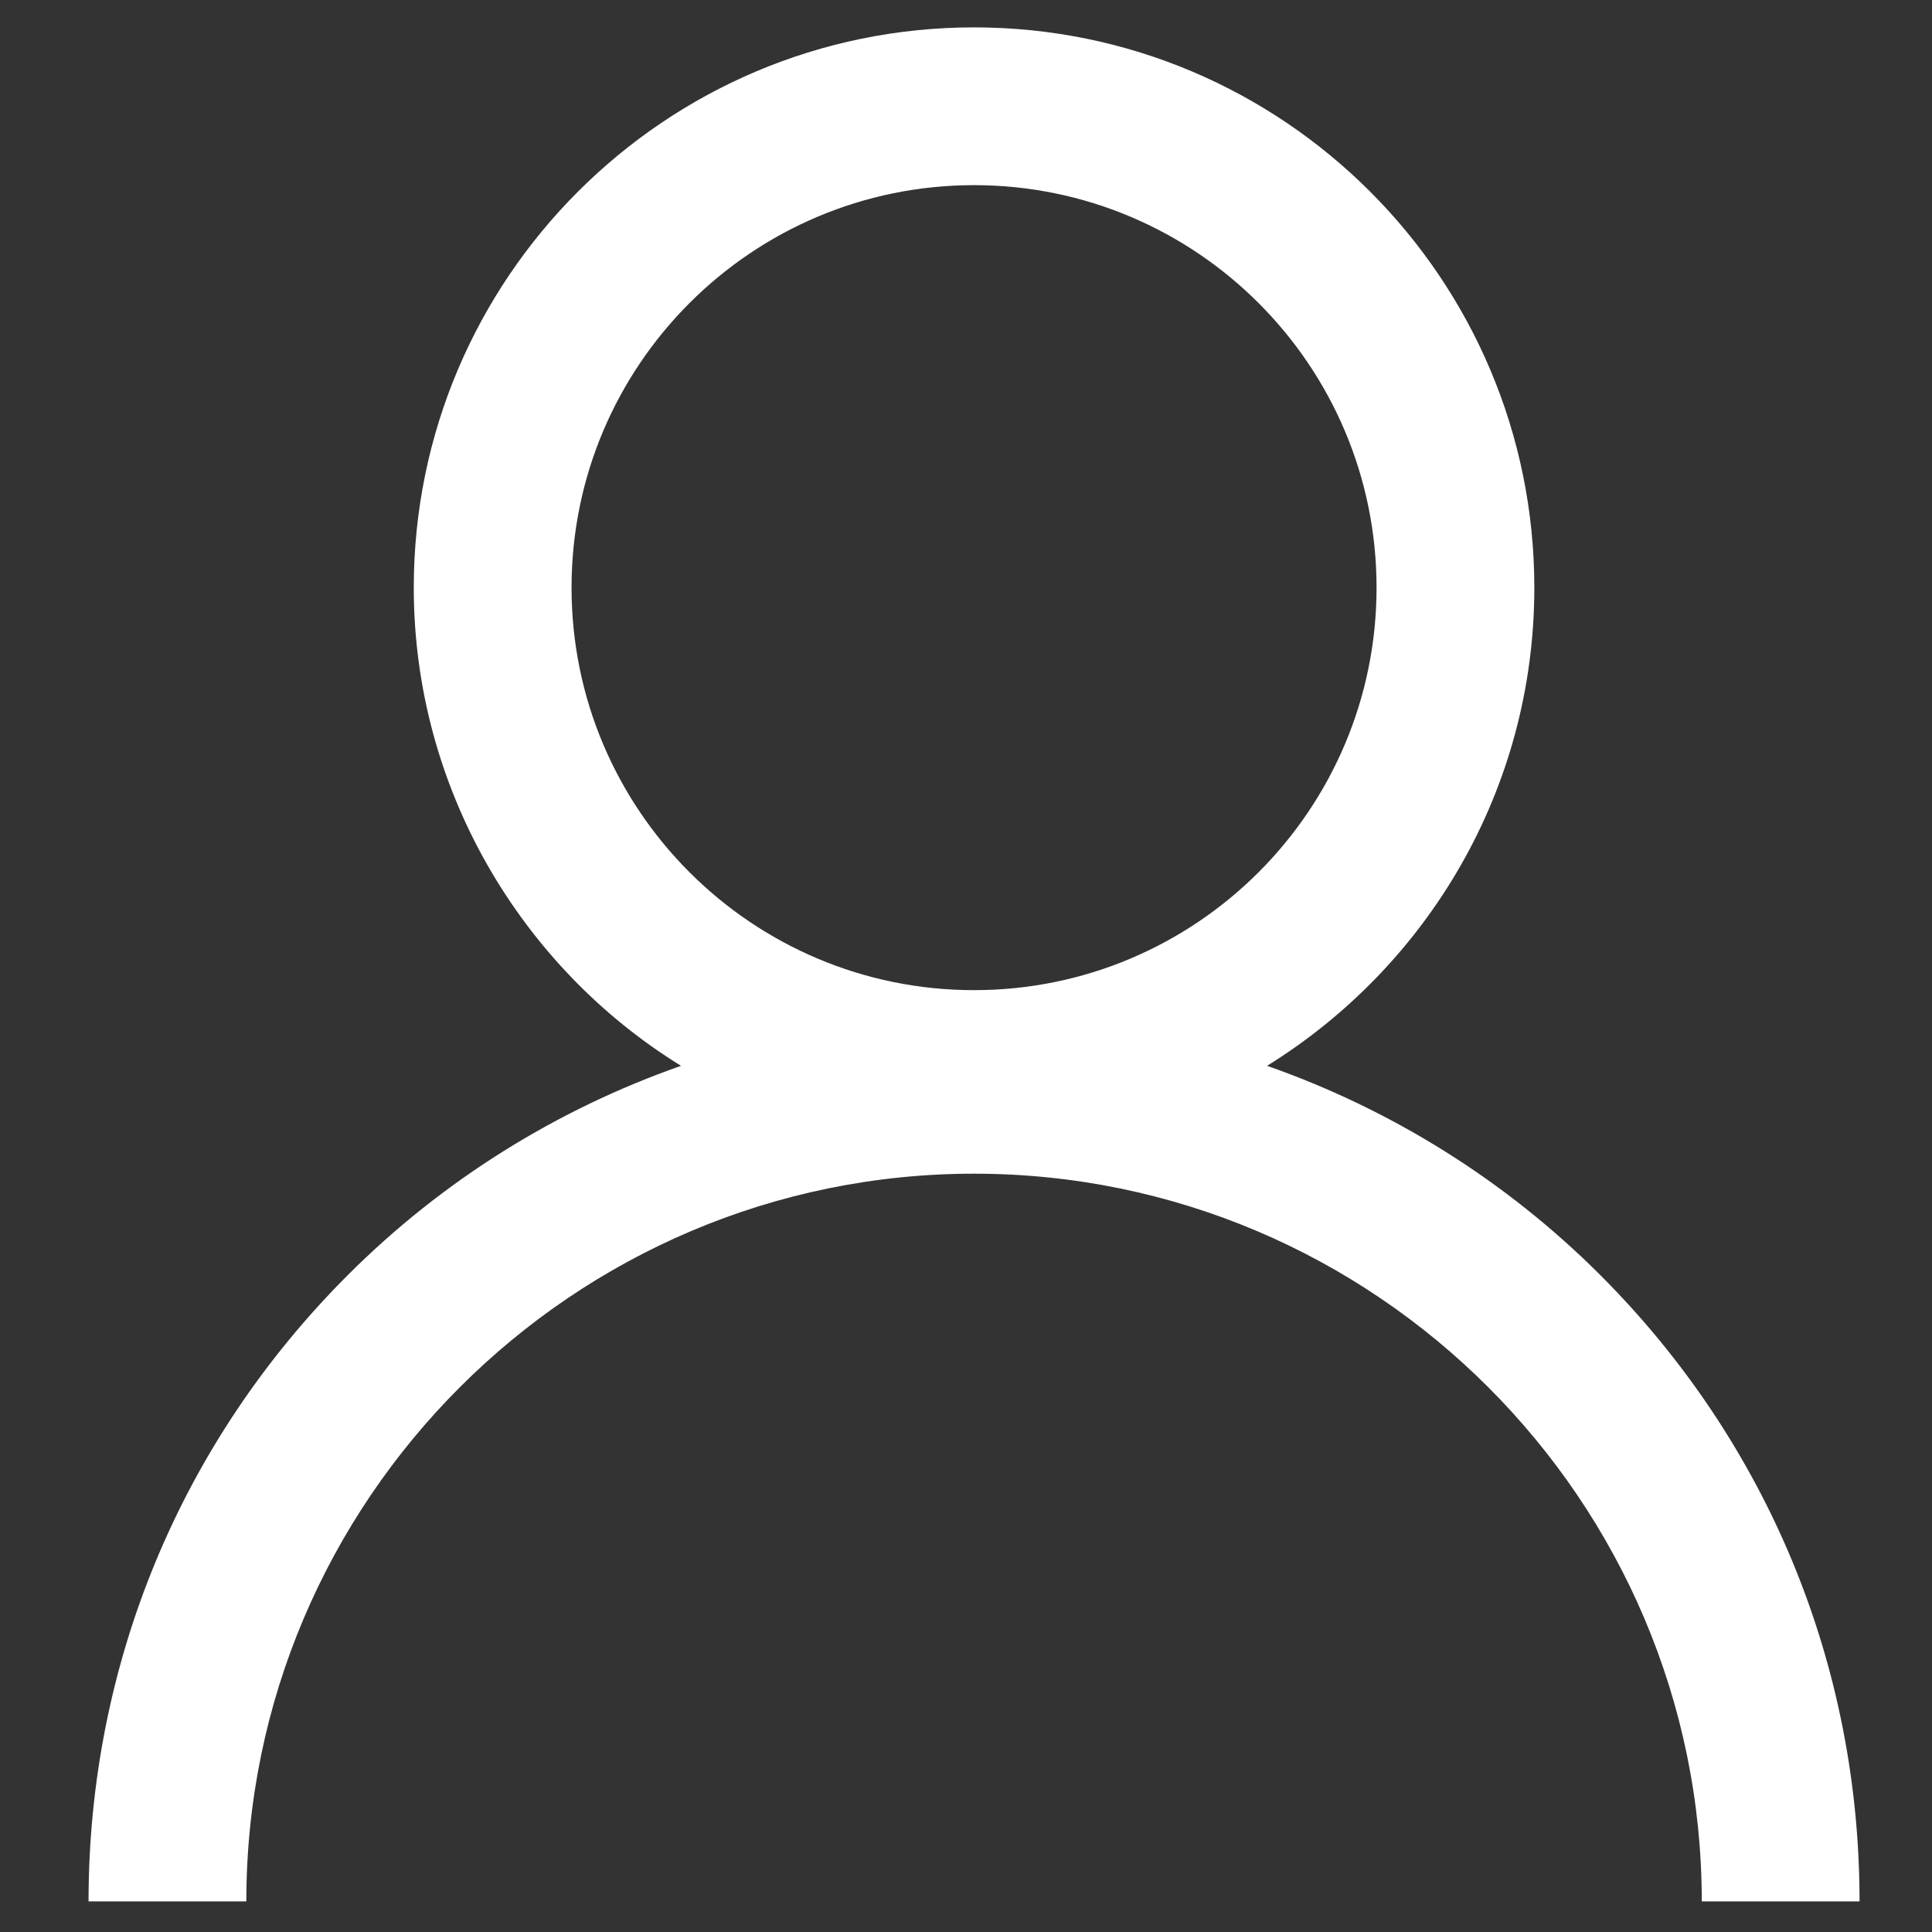 <?xml version="1.0" encoding="utf-8"?>
<!-- Generator: Adobe Illustrator 22.1.0, SVG Export Plug-In . SVG Version: 6.00 Build 0)  -->
<svg version="1.1" baseProfile="tiny" id="Layer_1" xmlns="http://www.w3.org/2000/svg" xmlns:xlink="http://www.w3.org/1999/xlink"
	 x="0px" y="0px" viewBox="0 0 120 120" xml:space="preserve">
<rect x="0" y="0" width="120" height="120" fill="#333333" stroke="none"/>
<g>
	<path fill="#FFFFFF" d="M99.4,79.2c-5.9-5.9-13-10.3-20.7-13C88.7,60,95.3,49,95.3,36.5c0-19.2-15.6-34.8-34.8-34.8
		S25.7,17.3,25.7,36.5c0,12.5,6.7,23.6,16.6,29.7c-7.7,2.7-14.8,7.1-20.7,13C11.2,89.6,5.5,103.4,5.5,118.1h9.8
		c0-24.9,20.3-45.2,45.2-45.2s45.2,20.3,45.2,45.2h9.8C115.5,103.4,109.8,89.6,99.4,79.2z M35.5,36.5c0-13.8,11.2-25,25-25
		s25,11.2,25,25c0,13.8-11.2,25-25,25S35.5,50.3,35.5,36.5z"/>
</g>
</svg>
